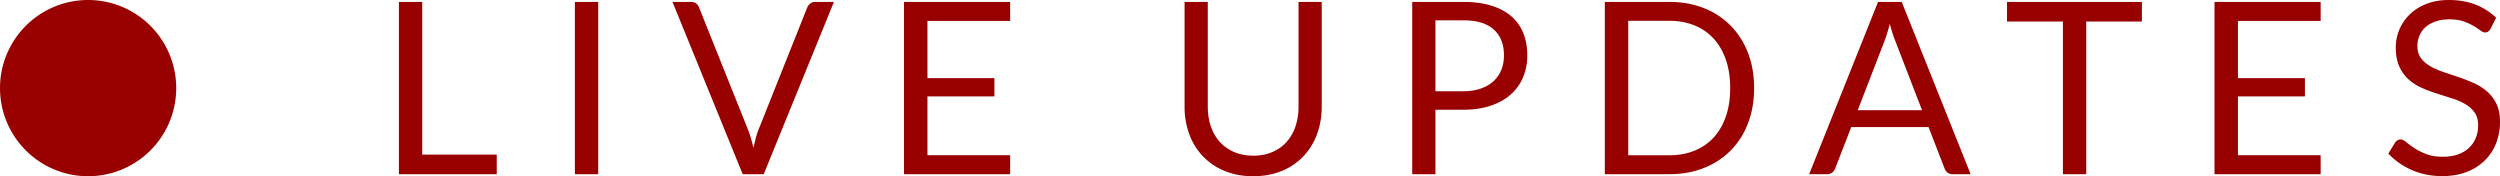 <svg xmlns="http://www.w3.org/2000/svg" width="226.985" height="16" viewBox="403 191 226.985 16"><g data-name="Group 6472"><path d="M441.335 205.035h6.767v1.779h-8.884v-15.64h2.117v13.861Zm15.978 1.779h-2.117v-15.64h2.117v15.64Zm6.745-15.64h1.692c.19 0 .342.047.458.142a.873.873 0 0 1 .262.36l4.42 11.034c.102.248.195.517.279.808.084.291.165.593.245.906.066-.313.137-.615.213-.906.077-.291.166-.56.268-.808l4.398-11.034a.914.914 0 0 1 .262-.344.682.682 0 0 1 .458-.158h1.703l-6.374 15.64h-1.91l-6.374-15.64Zm30.658 0v1.725h-7.509v5.195h6.08v1.659h-6.08v5.337h7.509v1.724h-9.637v-15.64h9.637Zm22.068 13.96c.648 0 1.226-.11 1.735-.328a3.64 3.64 0 0 0 1.294-.917 4.01 4.01 0 0 0 .807-1.408 5.565 5.565 0 0 0 .279-1.8v-9.507h2.106v9.506c0 .903-.144 1.74-.43 2.51a5.832 5.832 0 0 1-1.234 2.003 5.64 5.64 0 0 1-1.96 1.326c-.77.32-1.636.48-2.597.48-.96 0-1.826-.16-2.597-.48a5.696 5.696 0 0 1-1.965-1.326 5.79 5.79 0 0 1-1.239-2.002 7.133 7.133 0 0 1-.43-2.51v-9.507h2.106v9.495c0 .655.092 1.256.278 1.801a4.01 4.01 0 0 0 .808 1.408c.352.393.785.7 1.298.922.513.222 1.094.333 1.741.333Zm16.546-4.17v5.85h-2.107v-15.64h4.617c.99 0 1.85.115 2.581.344.732.23 1.337.555 1.817.977.48.422.839.931 1.075 1.528.237.596.355 1.262.355 1.997a5.09 5.09 0 0 1-.382 1.997 4.297 4.297 0 0 1-1.118 1.561c-.492.437-1.101.777-1.829 1.02-.727.244-1.56.366-2.499.366h-2.51Zm0-1.68h2.51c.604 0 1.137-.08 1.599-.24.462-.16.85-.385 1.162-.672.313-.287.55-.631.71-1.031.16-.4.24-.84.24-1.321 0-.997-.308-1.775-.922-2.336-.615-.56-1.545-.84-2.789-.84h-2.51v6.44Zm28.933-.284c0 1.171-.186 2.237-.557 3.197a7.092 7.092 0 0 1-1.571 2.467 7.007 7.007 0 0 1-2.434 1.588c-.946.375-1.994.562-3.143.562h-5.85v-15.64h5.85c1.15 0 2.197.188 3.143.562a6.969 6.969 0 0 1 2.434 1.594 7.149 7.149 0 0 1 1.571 2.472c.371.96.557 2.026.557 3.198Zm-2.172 0c0-.96-.13-1.82-.393-2.576-.262-.757-.633-1.397-1.113-1.921a4.748 4.748 0 0 0-1.746-1.2c-.684-.277-1.445-.415-2.281-.415h-3.722V205.1h3.722c.836 0 1.597-.139 2.28-.415a4.779 4.779 0 0 0 1.747-1.195c.48-.52.851-1.159 1.113-1.916.262-.756.393-1.615.393-2.575Zm21.828 7.814h-1.637a.704.704 0 0 1-.458-.142.872.872 0 0 1-.262-.36l-1.463-3.776h-7.017l-1.463 3.776a.853.853 0 0 1-.262.35.697.697 0 0 1-.458.152h-1.637l6.253-15.64h2.15l6.254 15.64Zm-10.248-5.806h5.839l-2.456-6.363c-.16-.393-.316-.884-.469-1.474-.08.299-.158.573-.235.824a9.845 9.845 0 0 1-.223.66l-2.456 6.353Zm25.8-9.834v1.78h-5.052v13.86H590.3v-13.86h-5.075v-1.78h12.246Zm16.23 0v1.725h-7.509v5.195h6.08v1.659h-6.08v5.337h7.509v1.724h-9.637v-15.64h9.637Zm15.421 2.445a.846.846 0 0 1-.207.246.46.46 0 0 1-.284.081c-.123 0-.267-.061-.43-.185a6.872 6.872 0 0 0-.623-.41 5.05 5.05 0 0 0-.906-.409c-.353-.123-.78-.185-1.282-.185-.473 0-.891.063-1.255.19-.364.128-.668.3-.912.52a2.128 2.128 0 0 0-.55.769 2.442 2.442 0 0 0-.186.955c0 .436.107.798.322 1.086.214.287.498.532.851.736.353.204.753.38 1.2.53.448.149.906.303 1.376.463.469.16.927.34 1.375.54.447.2.848.454 1.2.76.353.305.637.68.852 1.123.214.444.322.99.322 1.637a5.28 5.28 0 0 1-.35 1.927 4.44 4.44 0 0 1-1.02 1.566 4.774 4.774 0 0 1-1.648 1.048c-.651.254-1.392.382-2.221.382-1.011 0-1.934-.184-2.767-.551a6.49 6.49 0 0 1-2.133-1.49l.61-1.004a.803.803 0 0 1 .214-.202.499.499 0 0 1 .278-.082c.153 0 .327.082.524.245.196.164.442.344.736.54.295.197.652.377 1.07.54.418.165.93.247 1.533.247.502 0 .95-.07 1.343-.208.393-.138.726-.333.998-.584a2.53 2.53 0 0 0 .628-.9c.146-.35.218-.739.218-1.168 0-.473-.107-.86-.322-1.162a2.67 2.67 0 0 0-.845-.759 5.912 5.912 0 0 0-1.196-.518l-1.375-.437c-.469-.149-.927-.322-1.375-.518a4.47 4.47 0 0 1-1.195-.764 3.51 3.51 0 0 1-.846-1.173c-.214-.47-.322-1.05-.322-1.741 0-.553.108-1.088.322-1.605.215-.516.526-.975.933-1.375.408-.4.912-.72 1.512-.96s1.29-.36 2.068-.36c.873 0 1.67.138 2.39.414.72.277 1.35.677 1.888 1.2l-.513 1.005Z" fill="#900" fill-rule="evenodd" data-name="Path 36295"/><path d="M403 199a8 8 0 0 0 8 8 8 8 0 0 0 8-8 8 8 0 0 0-8-8 8 8 0 0 0-8 8" fill="#900" fill-rule="evenodd" data-name="Path 36294"/></g></svg>